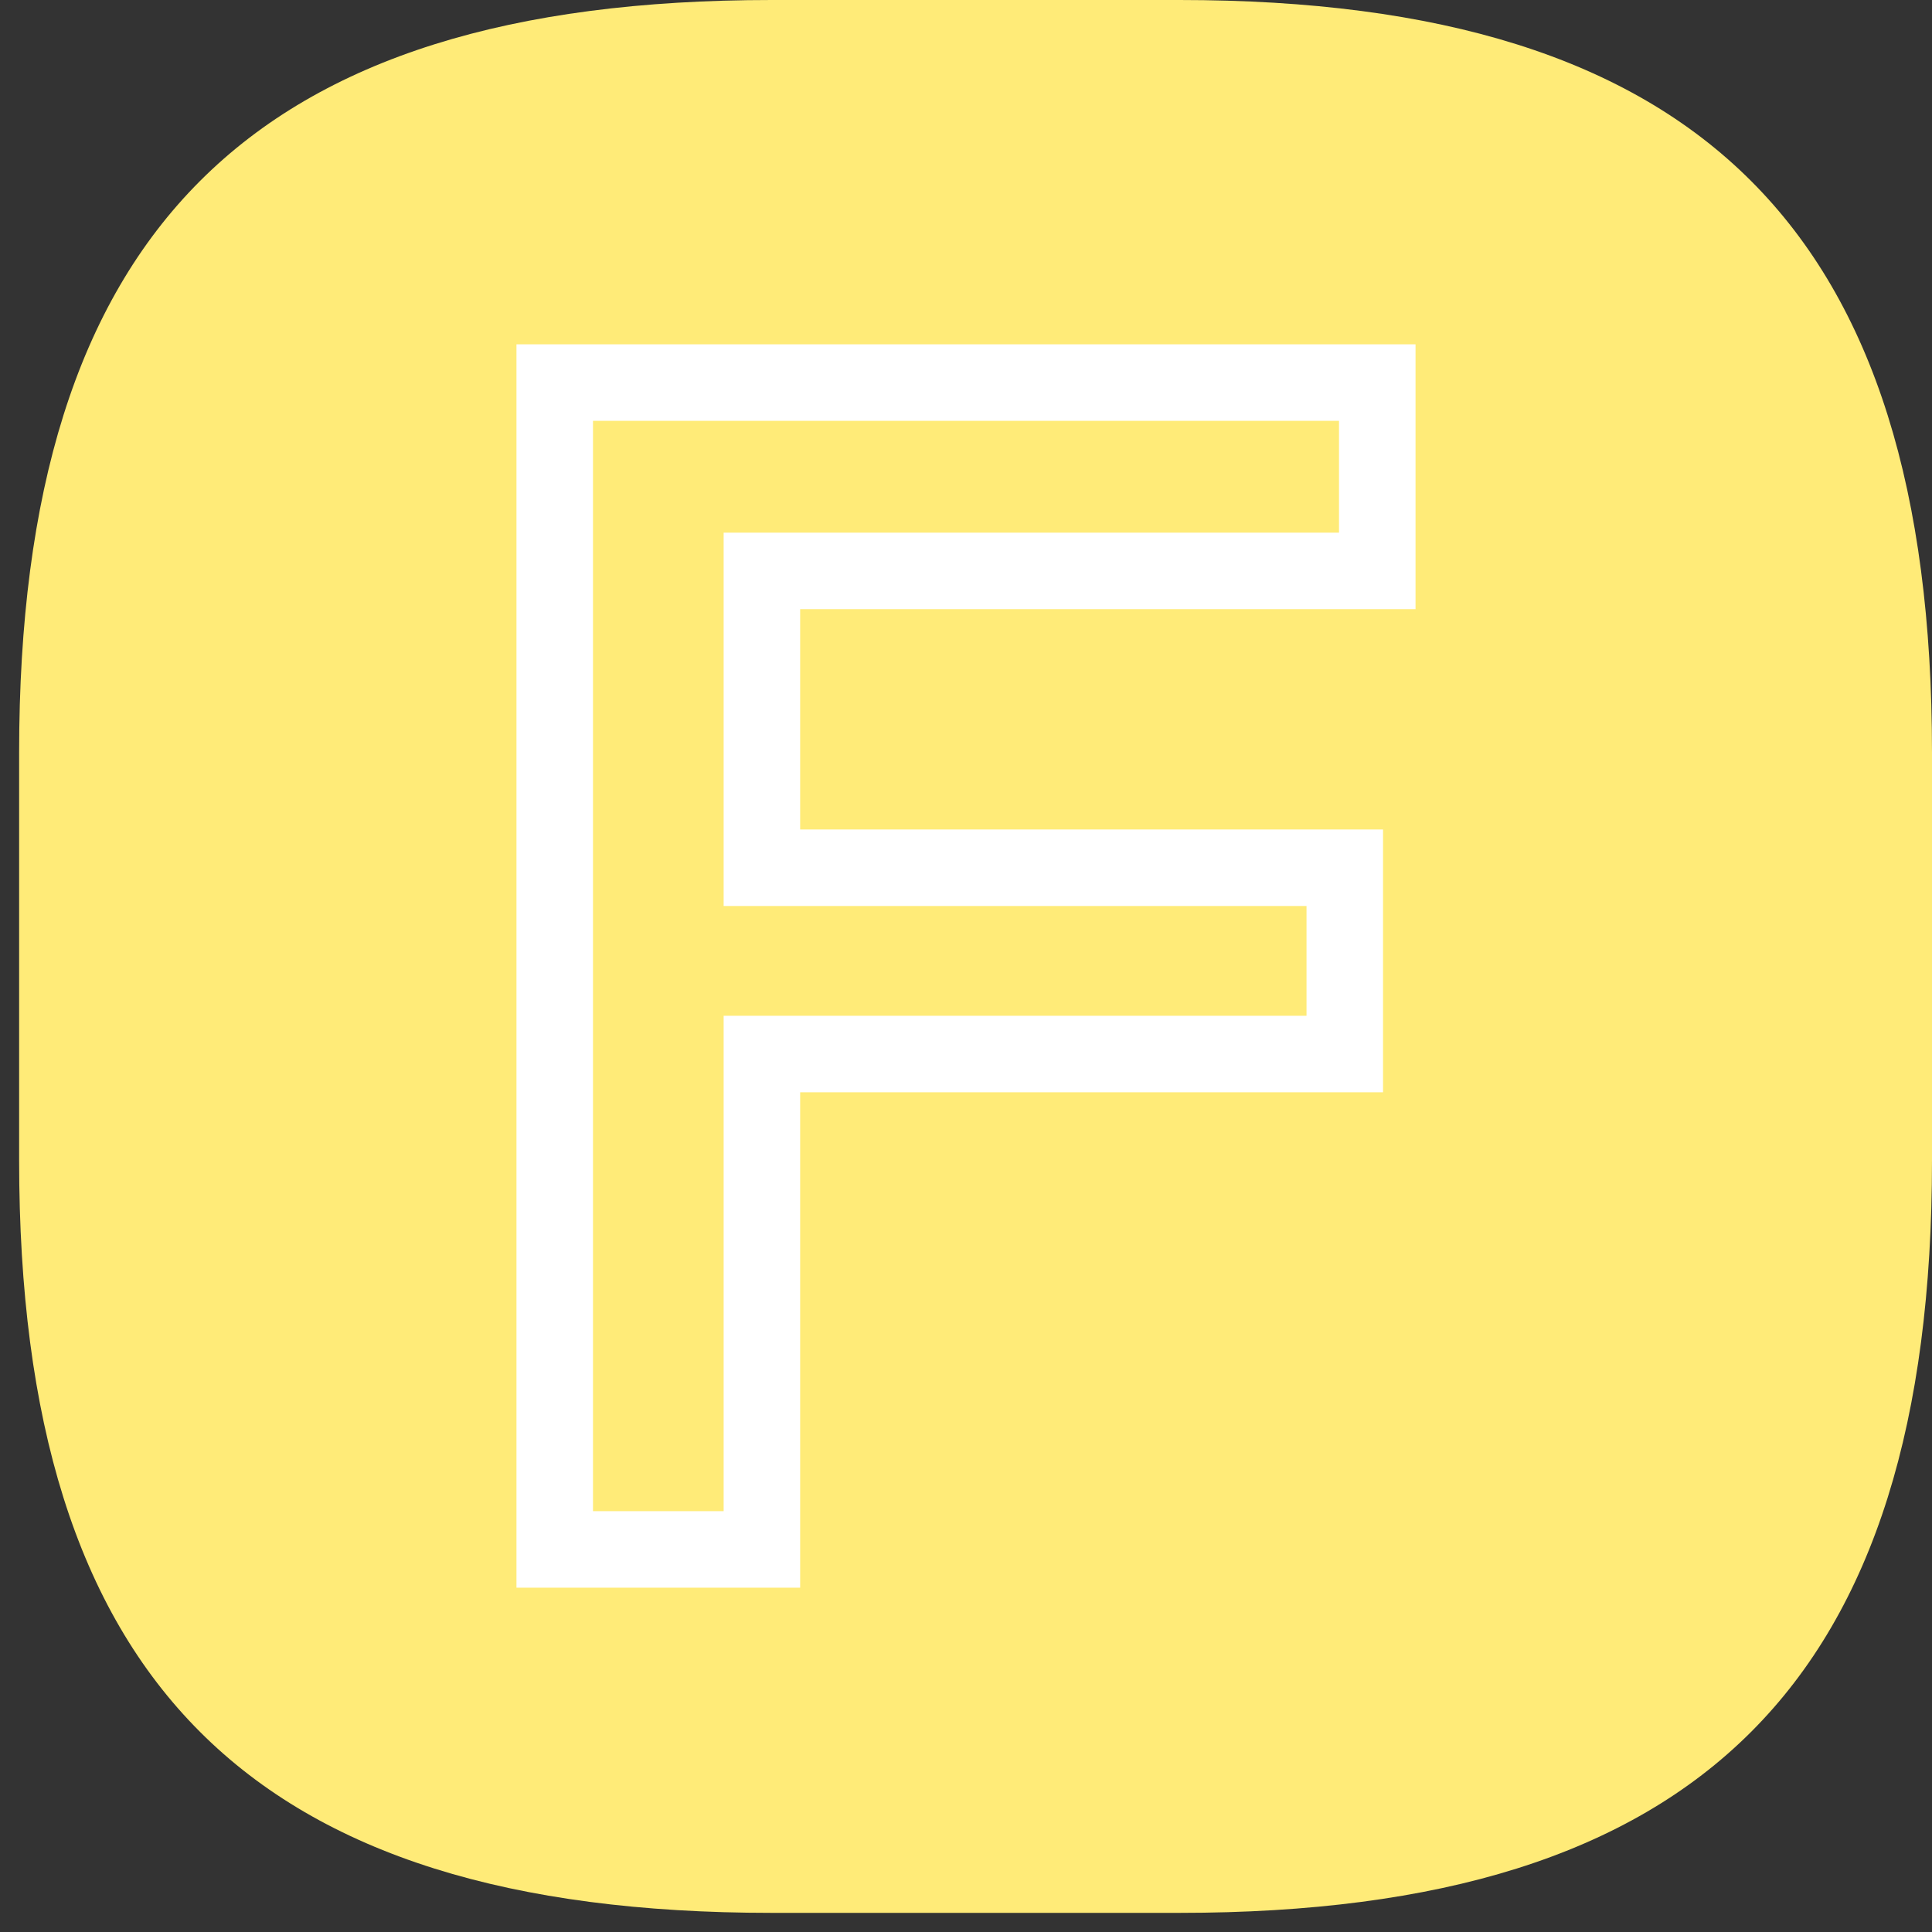 <svg width="101" height="101" viewBox="0 0 101 101" fill="none" xmlns="http://www.w3.org/2000/svg">
<rect x="0" y="0" width="101" height="101" fill="#333333" stroke="none"/>
<path fill-rule="evenodd" clip-rule="evenodd" d="M40.339 0H61.661C88.888 0 101 12.112 101 39.339V60.661C101 87.888 88.888 100 61.661 100H40.339C13.112 100 1 87.888 1 60.661V39.339C1 12.112 13.112 0 40.339 0Z" fill="#FFEB78"/>
<path d="M39.83 29.846V45.363H70.301V55.102H39.83V81H29V20H72V29.846H39.83Z" stroke="white" stroke-width="4"/>
</svg>
